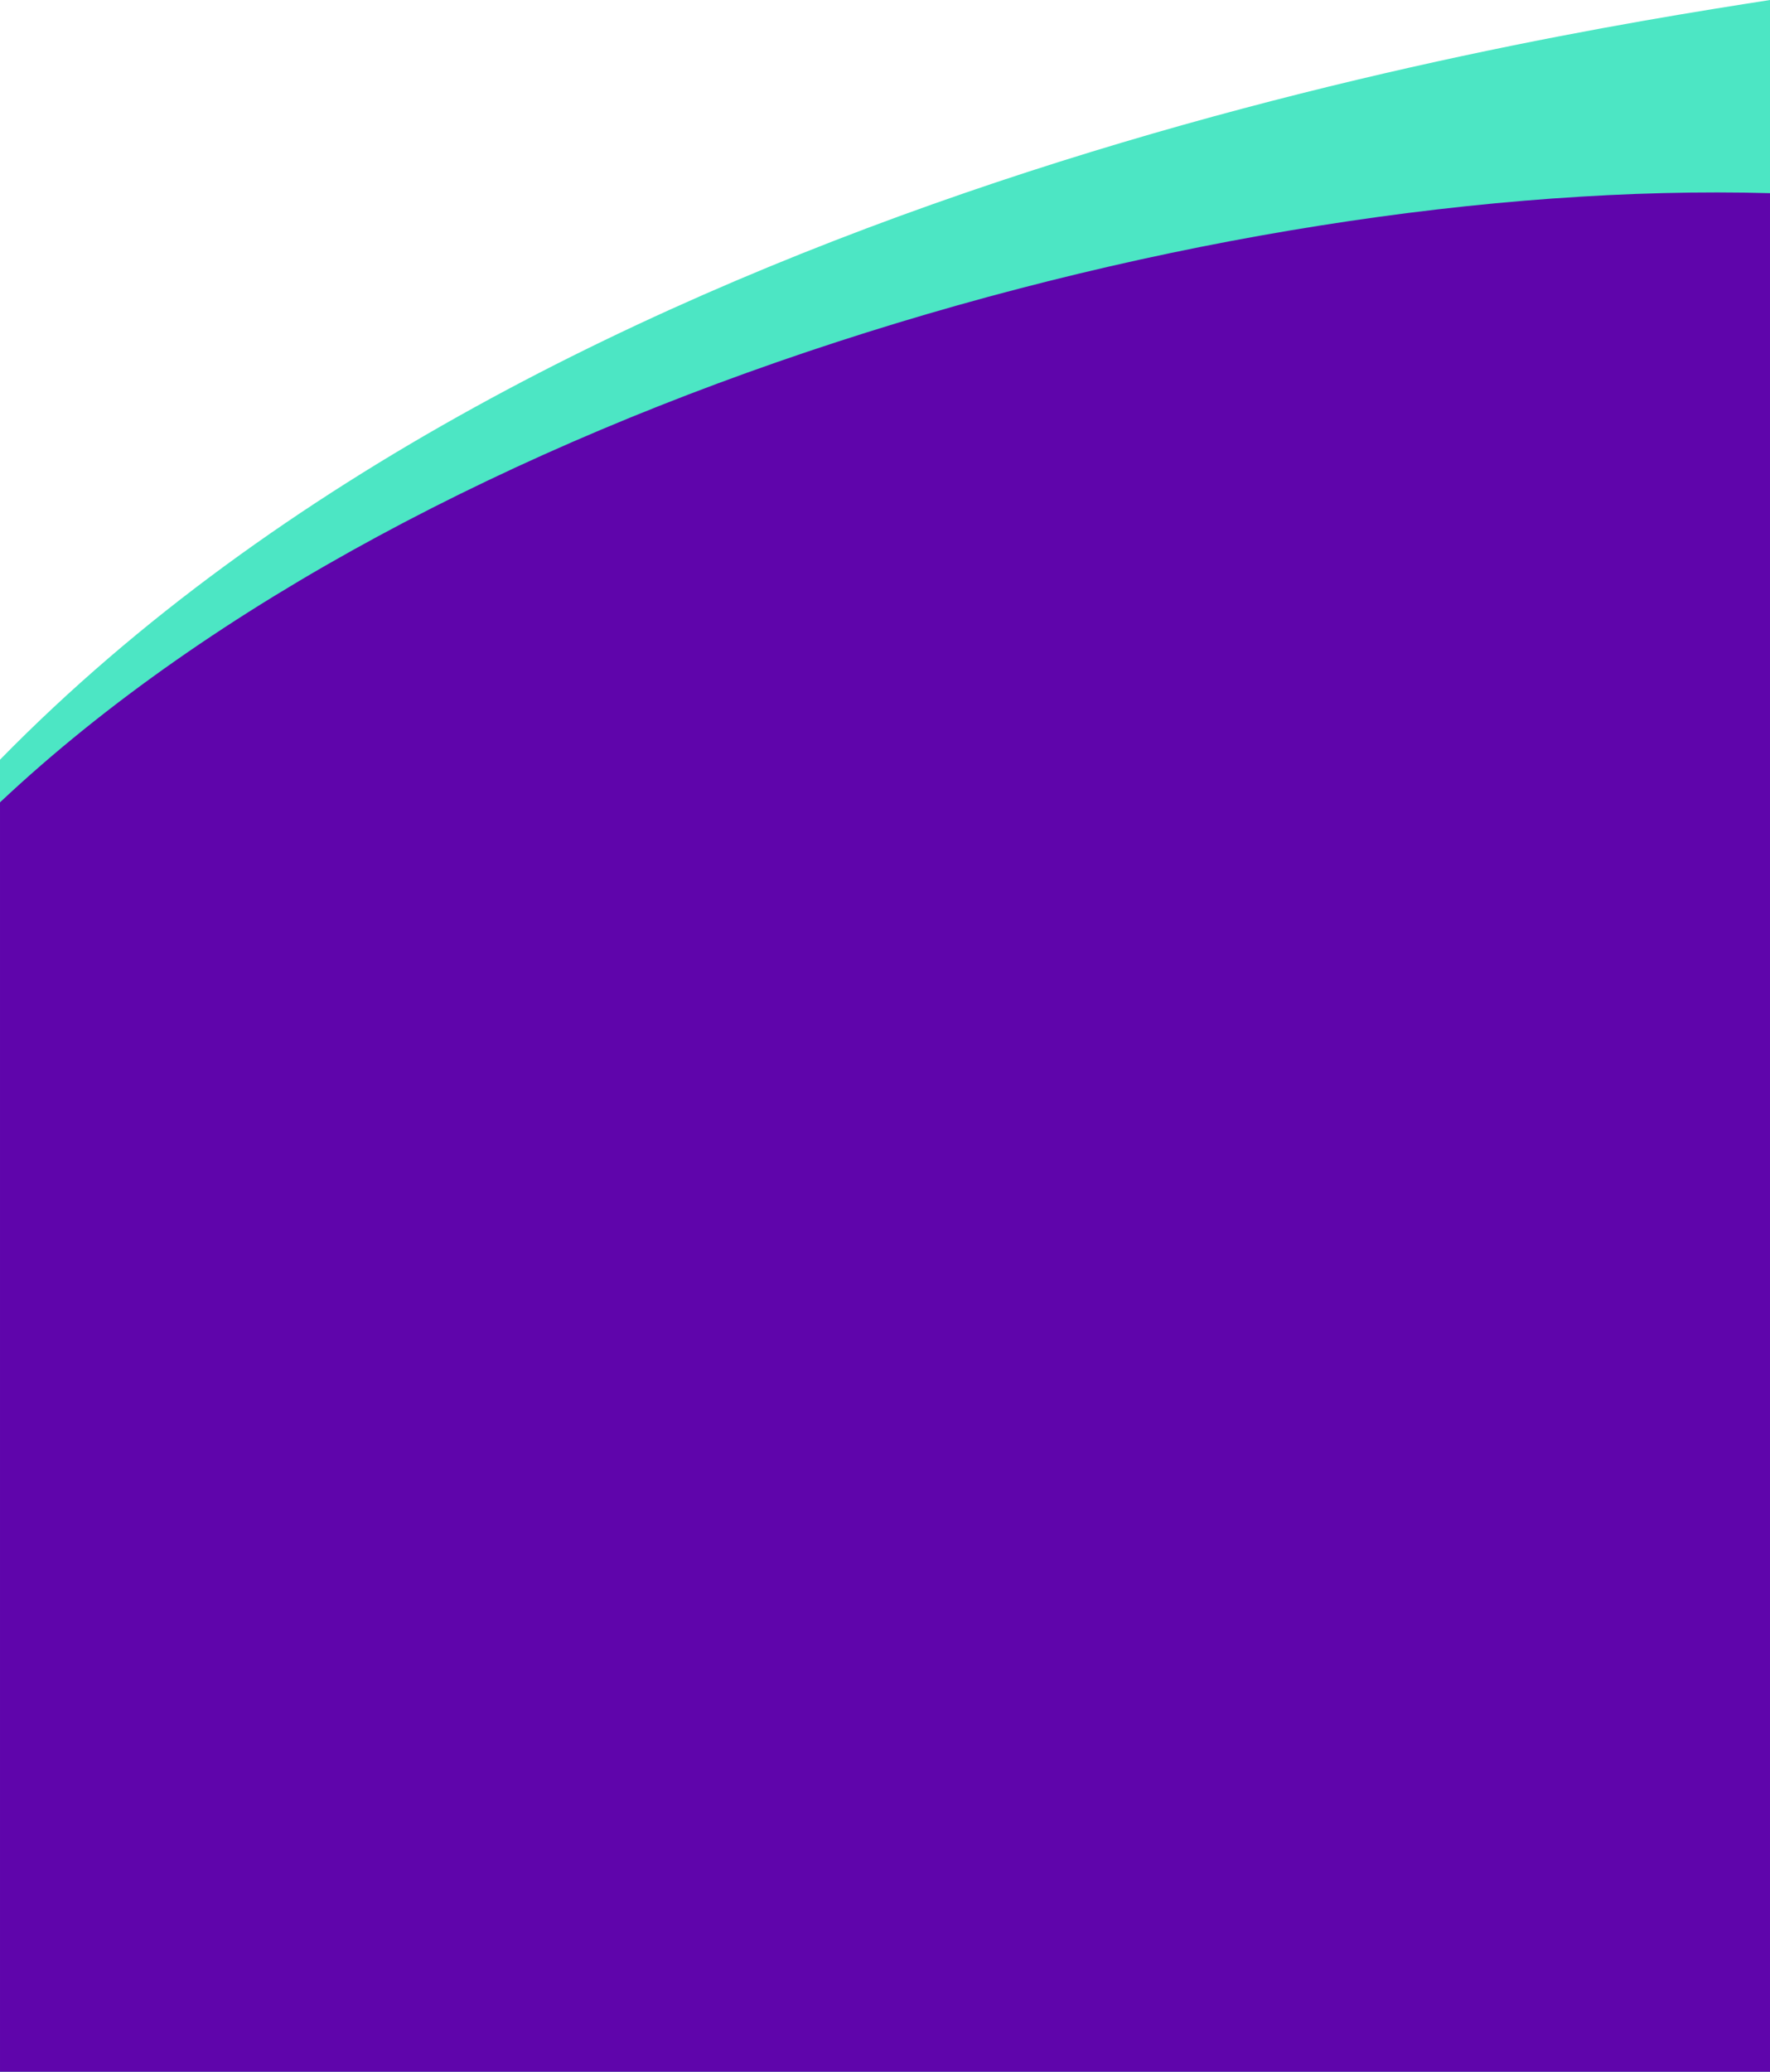 <svg  preserveAspectRatio="none" viewBox="0 0 834 976" fill="none" xmlns="http://www.w3.org/2000/svg">
<path fill-rule="evenodd" clip-rule="evenodd" d="M0 976H834L834 0C712.227 19.013 261.528 90.72 0 357.891V976Z" fill="#4CE6C4"/>
<path fill-rule="evenodd" clip-rule="evenodd" d="M0.001 975.999L833.999 975.999V91.001C572.971 83.788 200.442 189.513 0.001 377.988V975.999Z" fill="#5F05AB"/>
</svg>
